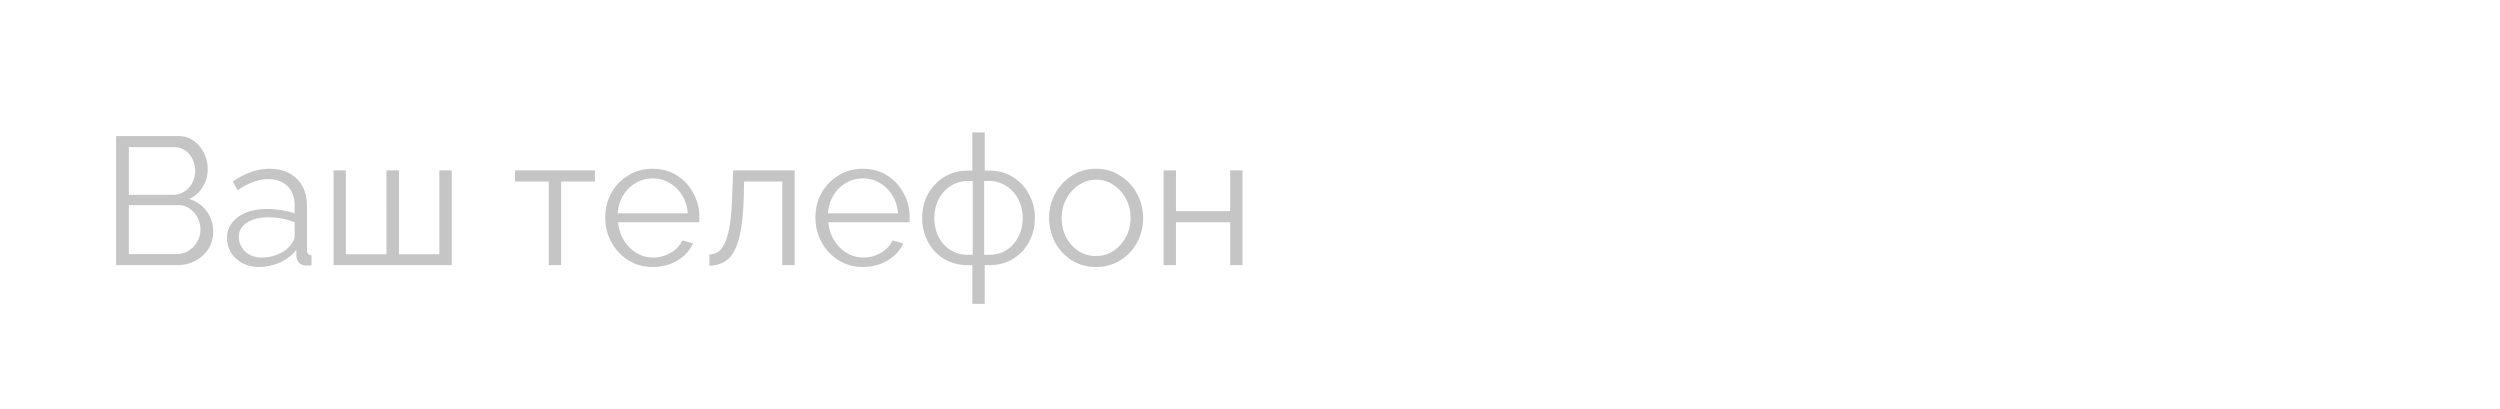 <svg width="330" height="54" viewBox="0 0 330 54" fill="none" xmlns="http://www.w3.org/2000/svg"><path fill="#fff" d="M0 0h330v54H0z"/><path d="M28.14 30.608c0 .848-.216 1.608-.649 2.28a4.601 4.601 0 01-1.752 1.56 5.144 5.144 0 01-2.376.552h-8.04V17.96h8.209c.8 0 1.488.216 2.064.648.576.416 1.023.96 1.343 1.632.32.656.48 1.344.48 2.064 0 .848-.216 1.632-.648 2.352a3.99 3.99 0 01-1.8 1.608c.96.288 1.729.824 2.305 1.608.576.784.864 1.696.864 2.736zM17.003 19.424v6.288h5.857a2.62 2.62 0 001.488-.432 3.096 3.096 0 001.032-1.152c.256-.48.384-1 .384-1.56 0-.576-.12-1.104-.36-1.584a2.822 2.822 0 00-.985-1.128 2.428 2.428 0 00-1.416-.432h-6zM26.46 30.32c0-.56-.128-1.088-.383-1.584a3.194 3.194 0 00-1.056-1.2 2.521 2.521 0 00-1.488-.456h-6.529v6.456h6.36c.576 0 1.096-.152 1.56-.456a3.379 3.379 0 001.105-1.176 3.104 3.104 0 00.431-1.584zm3.505 1.08c0-.768.224-1.432.672-1.992.448-.576 1.064-1.024 1.848-1.344.8-.32 1.72-.48 2.76-.48.608 0 1.24.056 1.896.168a9.75 9.75 0 011.752.408v-1.056c0-1.056-.312-1.896-.936-2.52-.624-.624-1.488-.936-2.592-.936a5.38 5.38 0 00-1.968.384c-.656.24-1.336.6-2.04 1.08l-.624-1.152c.816-.56 1.616-.976 2.4-1.248a6.91 6.91 0 012.4-.432c1.536 0 2.752.44 3.648 1.32.896.88 1.344 2.096 1.344 3.648v5.784c0 .432.2.656.6.672V35c-.352.048-.6.064-.744.048-.4-.016-.704-.144-.912-.384-.208-.24-.32-.496-.336-.768l-.024-.912c-.56.72-1.288 1.28-2.184 1.68a6.886 6.886 0 01-2.736.576c-.816 0-1.544-.168-2.184-.504a4.098 4.098 0 01-1.512-1.392 3.734 3.734 0 01-.528-1.944zm8.376.96c.368-.432.552-.832.552-1.2v-1.824a9.4 9.4 0 00-3.456-.648c-1.168 0-2.112.232-2.832.696-.72.464-1.08 1.096-1.08 1.896 0 .688.264 1.312.792 1.872.544.56 1.296.84 2.256.84.784 0 1.512-.152 2.184-.456.688-.304 1.216-.696 1.584-1.176zM44.026 35V22.496h1.632V33.56h5.352V22.496h1.656V33.56h5.328V22.496h1.632V35h-15.6zm28.41 0V23.96h-4.464v-1.464h10.56v1.464h-4.464V35h-1.632zm13.717.24c-1.2 0-2.272-.296-3.216-.888a6.371 6.371 0 01-2.232-2.376c-.544-.992-.816-2.08-.816-3.264 0-1.168.264-2.24.792-3.216a6.236 6.236 0 012.232-2.328c.944-.592 2.016-.888 3.216-.888 1.232 0 2.312.296 3.24.888a6.11 6.11 0 012.16 2.352c.528.96.792 2.016.792 3.168 0 .256-.008.472-.024.648H81.593c.08.896.336 1.696.768 2.4.432.688.984 1.24 1.656 1.656.672.4 1.408.6 2.208.6.816 0 1.584-.208 2.304-.624.72-.416 1.232-.96 1.536-1.632l1.416.384a4.498 4.498 0 01-1.2 1.632 6.101 6.101 0 01-1.848 1.104 6.622 6.622 0 01-2.28.384zm-4.608-7.08h9.24c-.064-.896-.312-1.688-.744-2.376a4.619 4.619 0 00-1.656-1.632c-.672-.4-1.416-.6-2.232-.6-.816 0-1.56.2-2.232.6a4.619 4.619 0 00-1.656 1.632c-.416.688-.656 1.48-.72 2.376zm12.094 6.912v-1.488c.416 0 .792-.112 1.128-.336.352-.224.656-.616.912-1.176.272-.56.488-1.336.648-2.328.16-.992.264-2.248.312-3.768l.144-3.48h8.112V35h-1.632V23.96h-5.04l-.048 2.16c-.08 2.32-.296 4.128-.648 5.424-.352 1.296-.856 2.208-1.512 2.736-.64.512-1.432.776-2.376.792zm20.264.168c-1.2 0-2.272-.296-3.216-.888a6.371 6.371 0 01-2.232-2.376c-.544-.992-.816-2.08-.816-3.264 0-1.168.264-2.24.792-3.216a6.236 6.236 0 012.232-2.328c.944-.592 2.016-.888 3.216-.888 1.232 0 2.312.296 3.24.888a6.11 6.11 0 012.16 2.352c.528.96.792 2.016.792 3.168 0 .256-.008.472-.024.648h-10.704c.08.896.336 1.696.768 2.4.432.688.984 1.24 1.656 1.656.672.4 1.408.6 2.208.6.816 0 1.584-.208 2.304-.624.72-.416 1.232-.96 1.536-1.632l1.416.384a4.498 4.498 0 01-1.2 1.632 6.101 6.101 0 01-1.848 1.104 6.622 6.622 0 01-2.28.384zm-4.608-7.08h9.24c-.064-.896-.312-1.688-.744-2.376a4.619 4.619 0 00-1.656-1.632c-.672-.4-1.416-.6-2.232-.6-.816 0-1.56.2-2.232.6a4.619 4.619 0 00-1.656 1.632c-.416.688-.656 1.48-.72 2.376zm19.054 11.952V35h-.552c-1.232 0-2.304-.28-3.216-.84a5.902 5.902 0 01-2.112-2.28 6.554 6.554 0 01-.744-3.096c0-1.136.248-2.176.744-3.12a6.088 6.088 0 012.136-2.28c.912-.576 1.976-.864 3.192-.864h.552v-5.04h1.632v5.04h.552c1.216 0 2.28.288 3.192.864a5.902 5.902 0 012.112 2.28c.512.944.768 1.984.768 3.12 0 1.12-.248 2.152-.744 3.096a5.902 5.902 0 01-2.112 2.28c-.912.56-1.984.84-3.216.84h-.552v5.112h-1.632zm-.552-6.48h.6v-9.744h-.6c-.864 0-1.64.224-2.328.672a4.49 4.49 0 00-1.584 1.776c-.368.736-.552 1.56-.552 2.472 0 .896.184 1.712.552 2.448.384.736.912 1.32 1.584 1.752.672.416 1.448.624 2.328.624zm2.112 0h.624c.88 0 1.656-.208 2.328-.624a4.354 4.354 0 001.56-1.752c.384-.736.576-1.552.576-2.448 0-.912-.192-1.736-.576-2.472a4.263 4.263 0 00-1.584-1.776c-.672-.448-1.44-.672-2.304-.672h-.624v9.744zm14.766 1.608c-1.2 0-2.272-.296-3.216-.888A6.298 6.298 0 01139.275 32a6.74 6.74 0 01-.792-3.216c0-1.168.264-2.24.792-3.216a6.438 6.438 0 012.208-2.376c.944-.608 2.008-.912 3.192-.912 1.2 0 2.264.304 3.192.912a6.186 6.186 0 012.208 2.376c.544.976.816 2.048.816 3.216a6.74 6.74 0 01-.792 3.216 6.234 6.234 0 01-2.208 2.352c-.928.592-2 .888-3.216.888zm-4.536-6.432c0 .928.2 1.776.6 2.544a4.987 4.987 0 001.656 1.8 4.202 4.202 0 002.28.648c.832 0 1.592-.224 2.28-.672a4.934 4.934 0 001.656-1.824 5.254 5.254 0 00.624-2.544c0-.928-.208-1.776-.624-2.544a4.934 4.934 0 00-1.656-1.824 4.092 4.092 0 00-2.28-.672c-.816 0-1.568.232-2.256.696a4.934 4.934 0 00-1.656 1.824c-.416.768-.624 1.624-.624 2.568zM153.596 35V22.496h1.632v5.376h7.152v-5.376h1.632V35h-1.632v-5.664h-7.152V35h-1.632z" fill="#C5C5C5"/></svg>